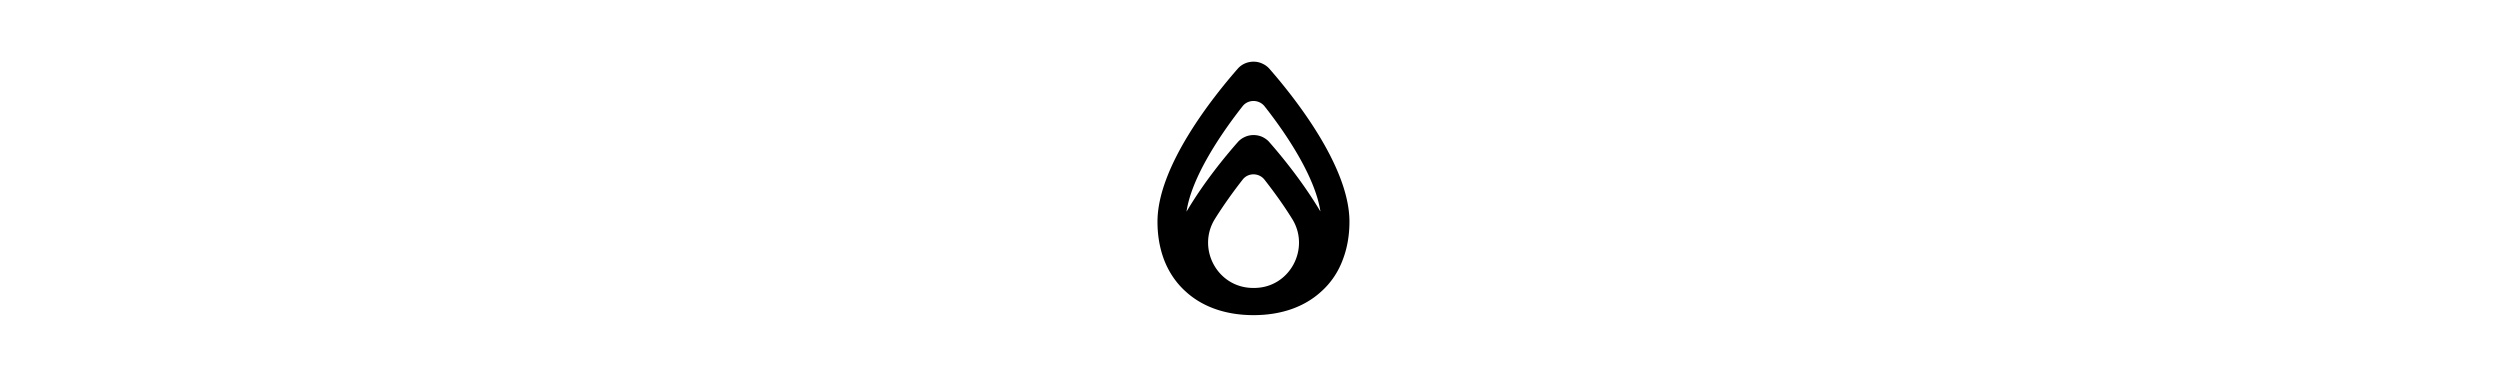 <svg xmlns="http://www.w3.org/2000/svg" height="1em" fill="currentColor" viewBox="0 0 105 105">
    <path d="M57.853 18.96a5.6 5.6 0 0 0-1.945-1.422c-1.502-.732-3.359-.689-4.818-.043a5.6 5.6 0 0 0-1.989 1.465C42.471 26.543 27 45.758 27 61.096c0 3.834.619 7.281 1.768 10.383 1.326 3.49 3.36 6.506 6.012 8.875 4.553 4.18 10.962 6.506 18.697 6.506 7.736 0 14.1-2.326 18.654-6.506 2.696-2.412 4.73-5.428 6.011-8.961 1.15-3.059 1.768-6.506 1.768-10.297 0-15.338-15.426-34.553-22.057-42.136m-4.376 60.403h-.22c-9.814-.086-15.516-10.943-10.388-19.086 2.298-3.662 4.906-7.324 7.602-10.77 1.503-1.94 4.465-1.94 6.012 0 2.696 3.446 5.304 7.065 7.603 10.77 5.127 8.143-.575 19.043-10.388 19.087zm4.376-40.153c-.53-.647-1.237-1.12-1.945-1.465-1.502-.69-3.359-.69-4.818 0a5.6 5.6 0 0 0-1.989 1.465c-3.448 3.92-9.326 11.029-14.1 19.129 1.237-8.574 8.089-19.69 15.47-29.082 1.503-1.895 4.465-1.895 6.012 0 7.382 9.35 14.145 20.465 15.427 29.039-4.818-8.1-10.609-15.166-14.057-19.086"/>
</svg>
